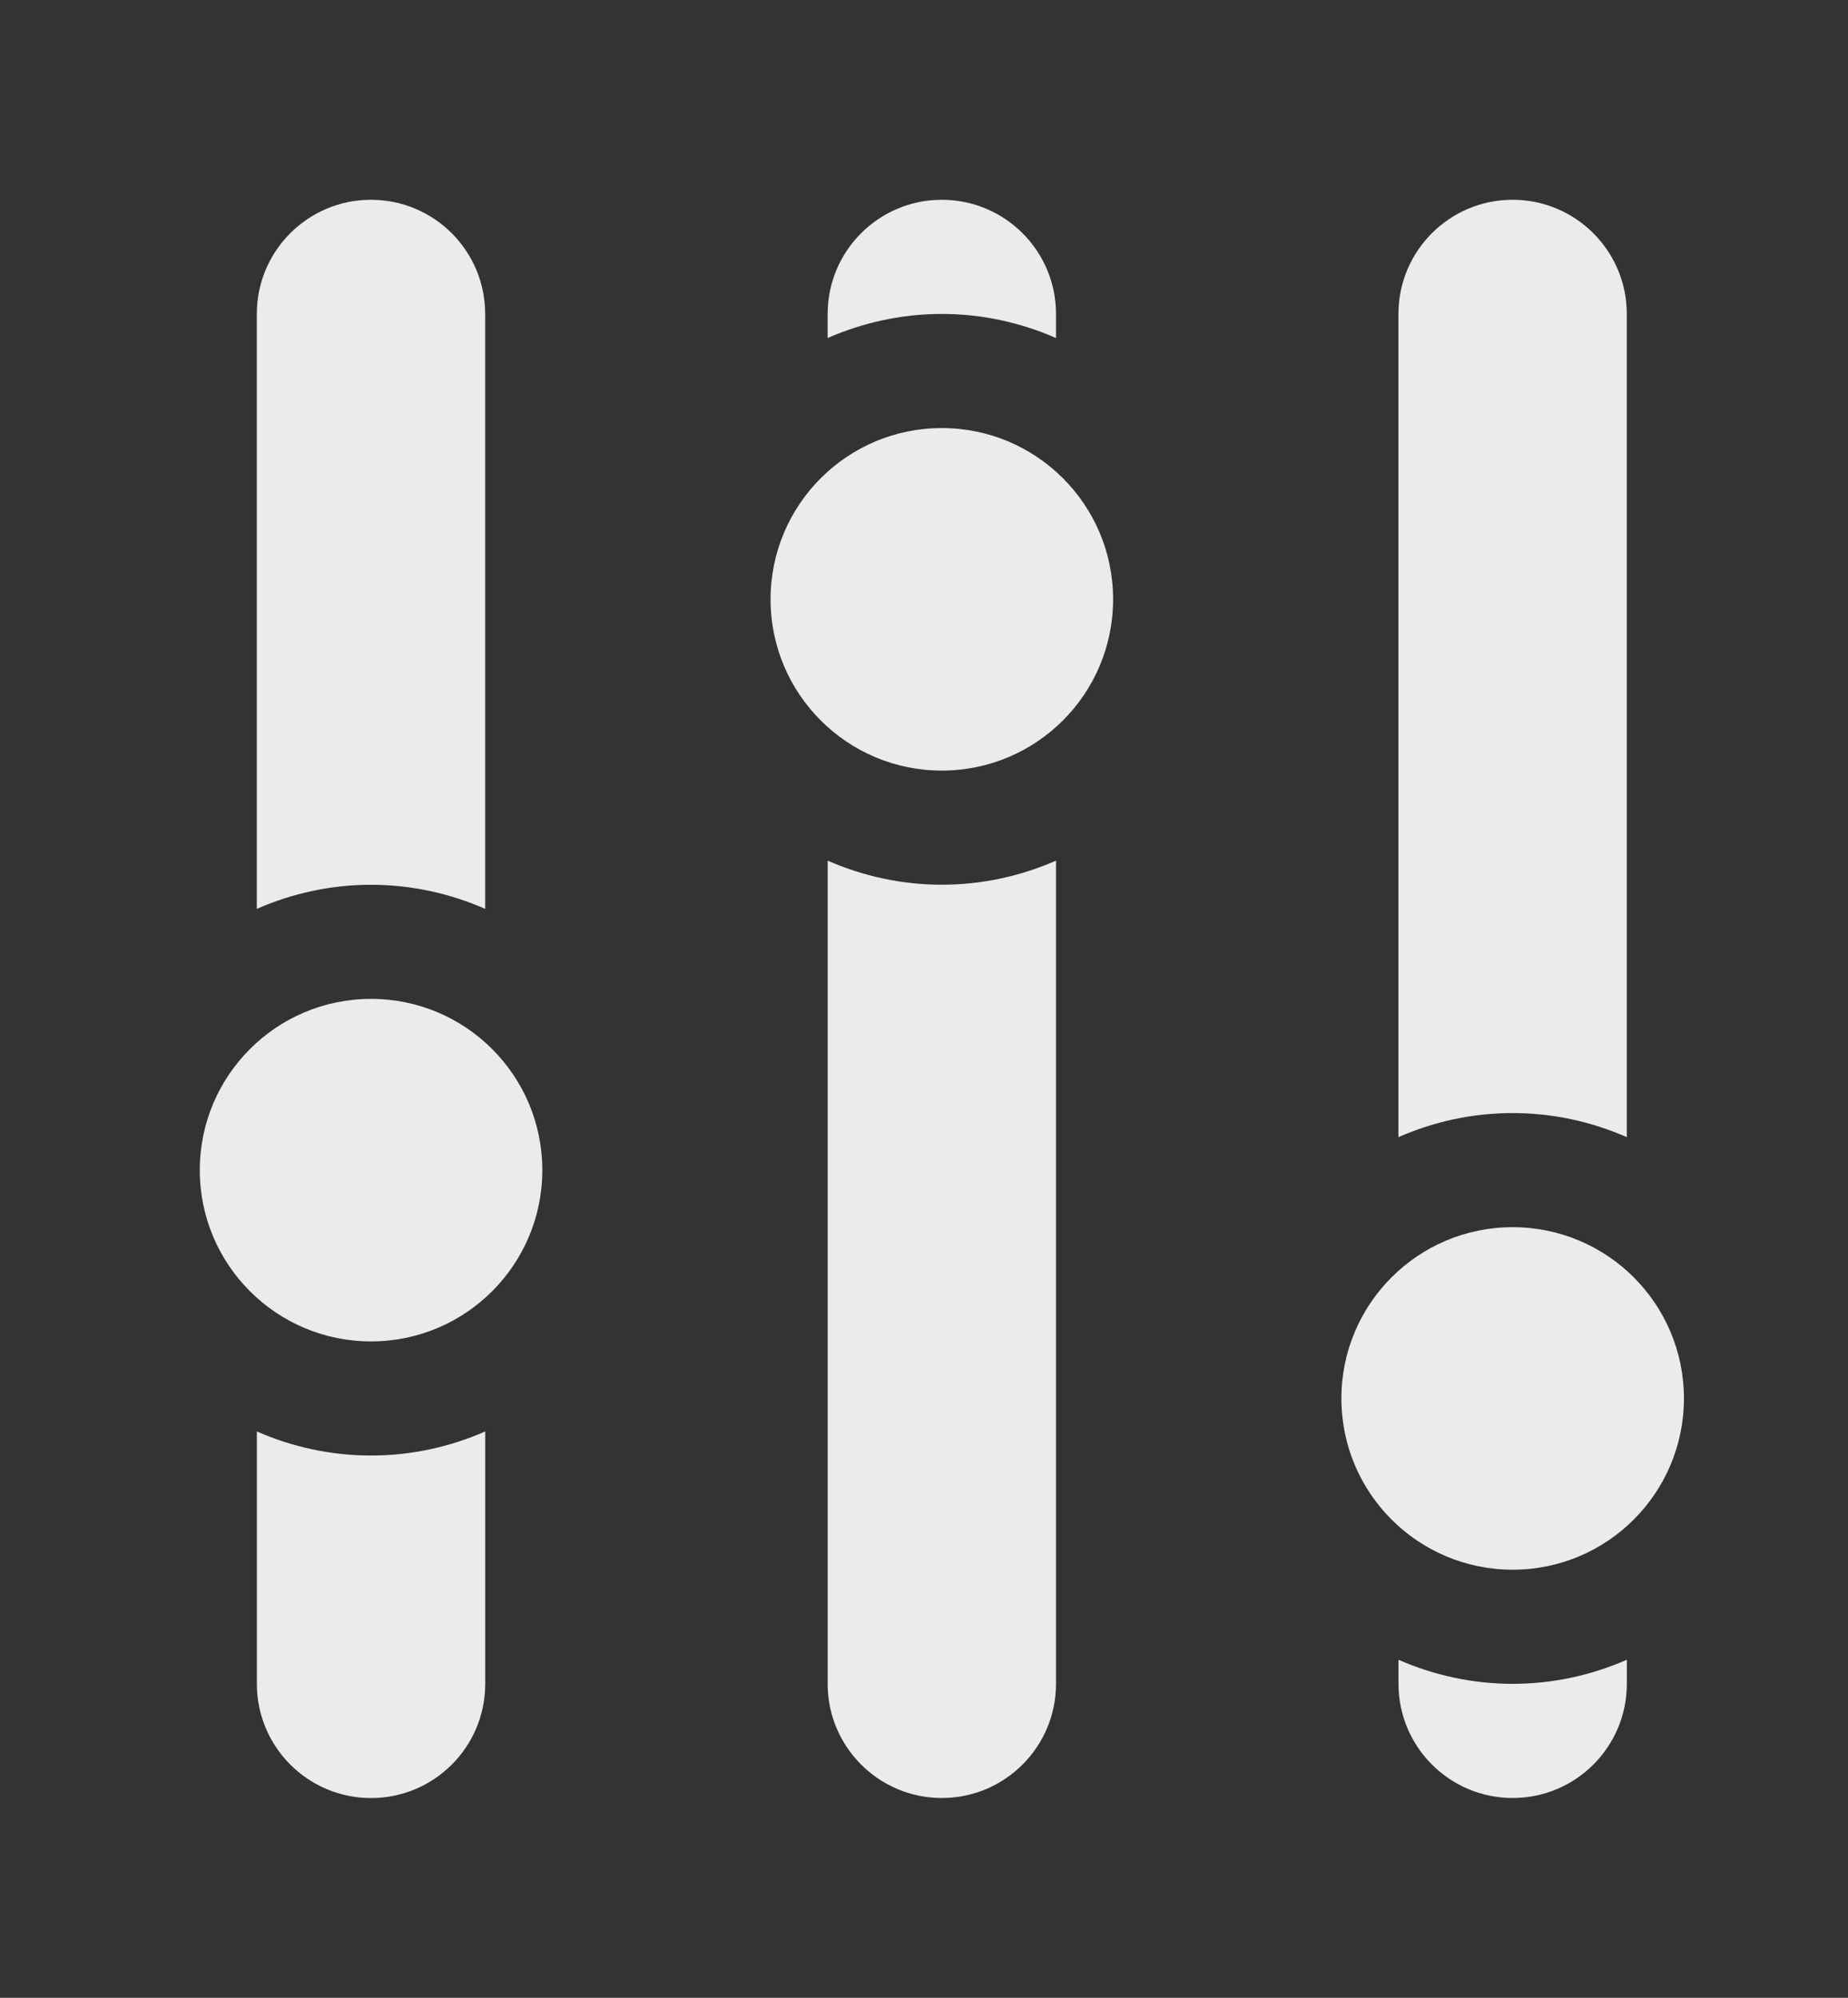 <!-- Generated by IcoMoon.io -->
<svg version="1.1" xmlns="http://www.w3.org/2000/svg" width="37" height="40" viewBox="0 0 37 40">
<rect x="0" y="0" width="37" height="40" fill="#333333" stroke="none"/>
<title>bm-equalizer</title>
<path fill="#ebebeb" d="M16.571 17.232v16.482c0 1.262 1.024 2.286 2.286 2.286s2.286-1.024 2.286-2.286v-16.482c-0.701 0.307-1.472 0.482-2.286 0.482s-1.585-0.175-2.286-0.482v0zM18.857 8.571c-1.894 0-3.429 1.535-3.429 3.429s1.535 3.429 3.429 3.429c1.894 0 3.429-1.535 3.429-3.429s-1.535-3.429-3.429-3.429v0zM28 33.232v0.482c0 1.262 1.024 2.286 2.286 2.286s2.286-1.024 2.286-2.286v-0.482c-0.701 0.307-1.472 0.482-2.286 0.482s-1.585-0.175-2.286-0.482v0zM7.429 20c-1.894 0-3.429 1.535-3.429 3.429s1.535 3.429 3.429 3.429c1.894 0 3.429-1.535 3.429-3.429s-1.535-3.429-3.429-3.429v0zM9.714 18.197v-11.911c0-1.262-1.024-2.286-2.286-2.286s-2.286 1.024-2.286 2.286v11.911c0.701-0.306 1.472-0.482 2.286-0.482s1.585 0.176 2.286 0.482v0zM32.571 22.768v-16.482c0-1.262-1.024-2.286-2.286-2.286s-2.286 1.024-2.286 2.286v16.482c0.701-0.307 1.472-0.482 2.286-0.482s1.585 0.175 2.286 0.482v0zM21.143 6.768v-0.482c0-1.262-1.024-2.286-2.286-2.286s-2.286 1.024-2.286 2.286v0.482c0.701-0.307 1.472-0.482 2.286-0.482s1.585 0.175 2.286 0.482v0zM5.143 28.661v5.054c0 1.262 1.024 2.286 2.286 2.286s2.286-1.024 2.286-2.286v-5.054c-0.701 0.307-1.472 0.482-2.286 0.482s-1.585-0.175-2.286-0.482v0zM30.286 24.571c-1.894 0-3.429 1.535-3.429 3.429s1.535 3.429 3.429 3.429c1.894 0 3.429-1.535 3.429-3.429s-1.535-3.429-3.429-3.429v0z"></path>
</svg>
